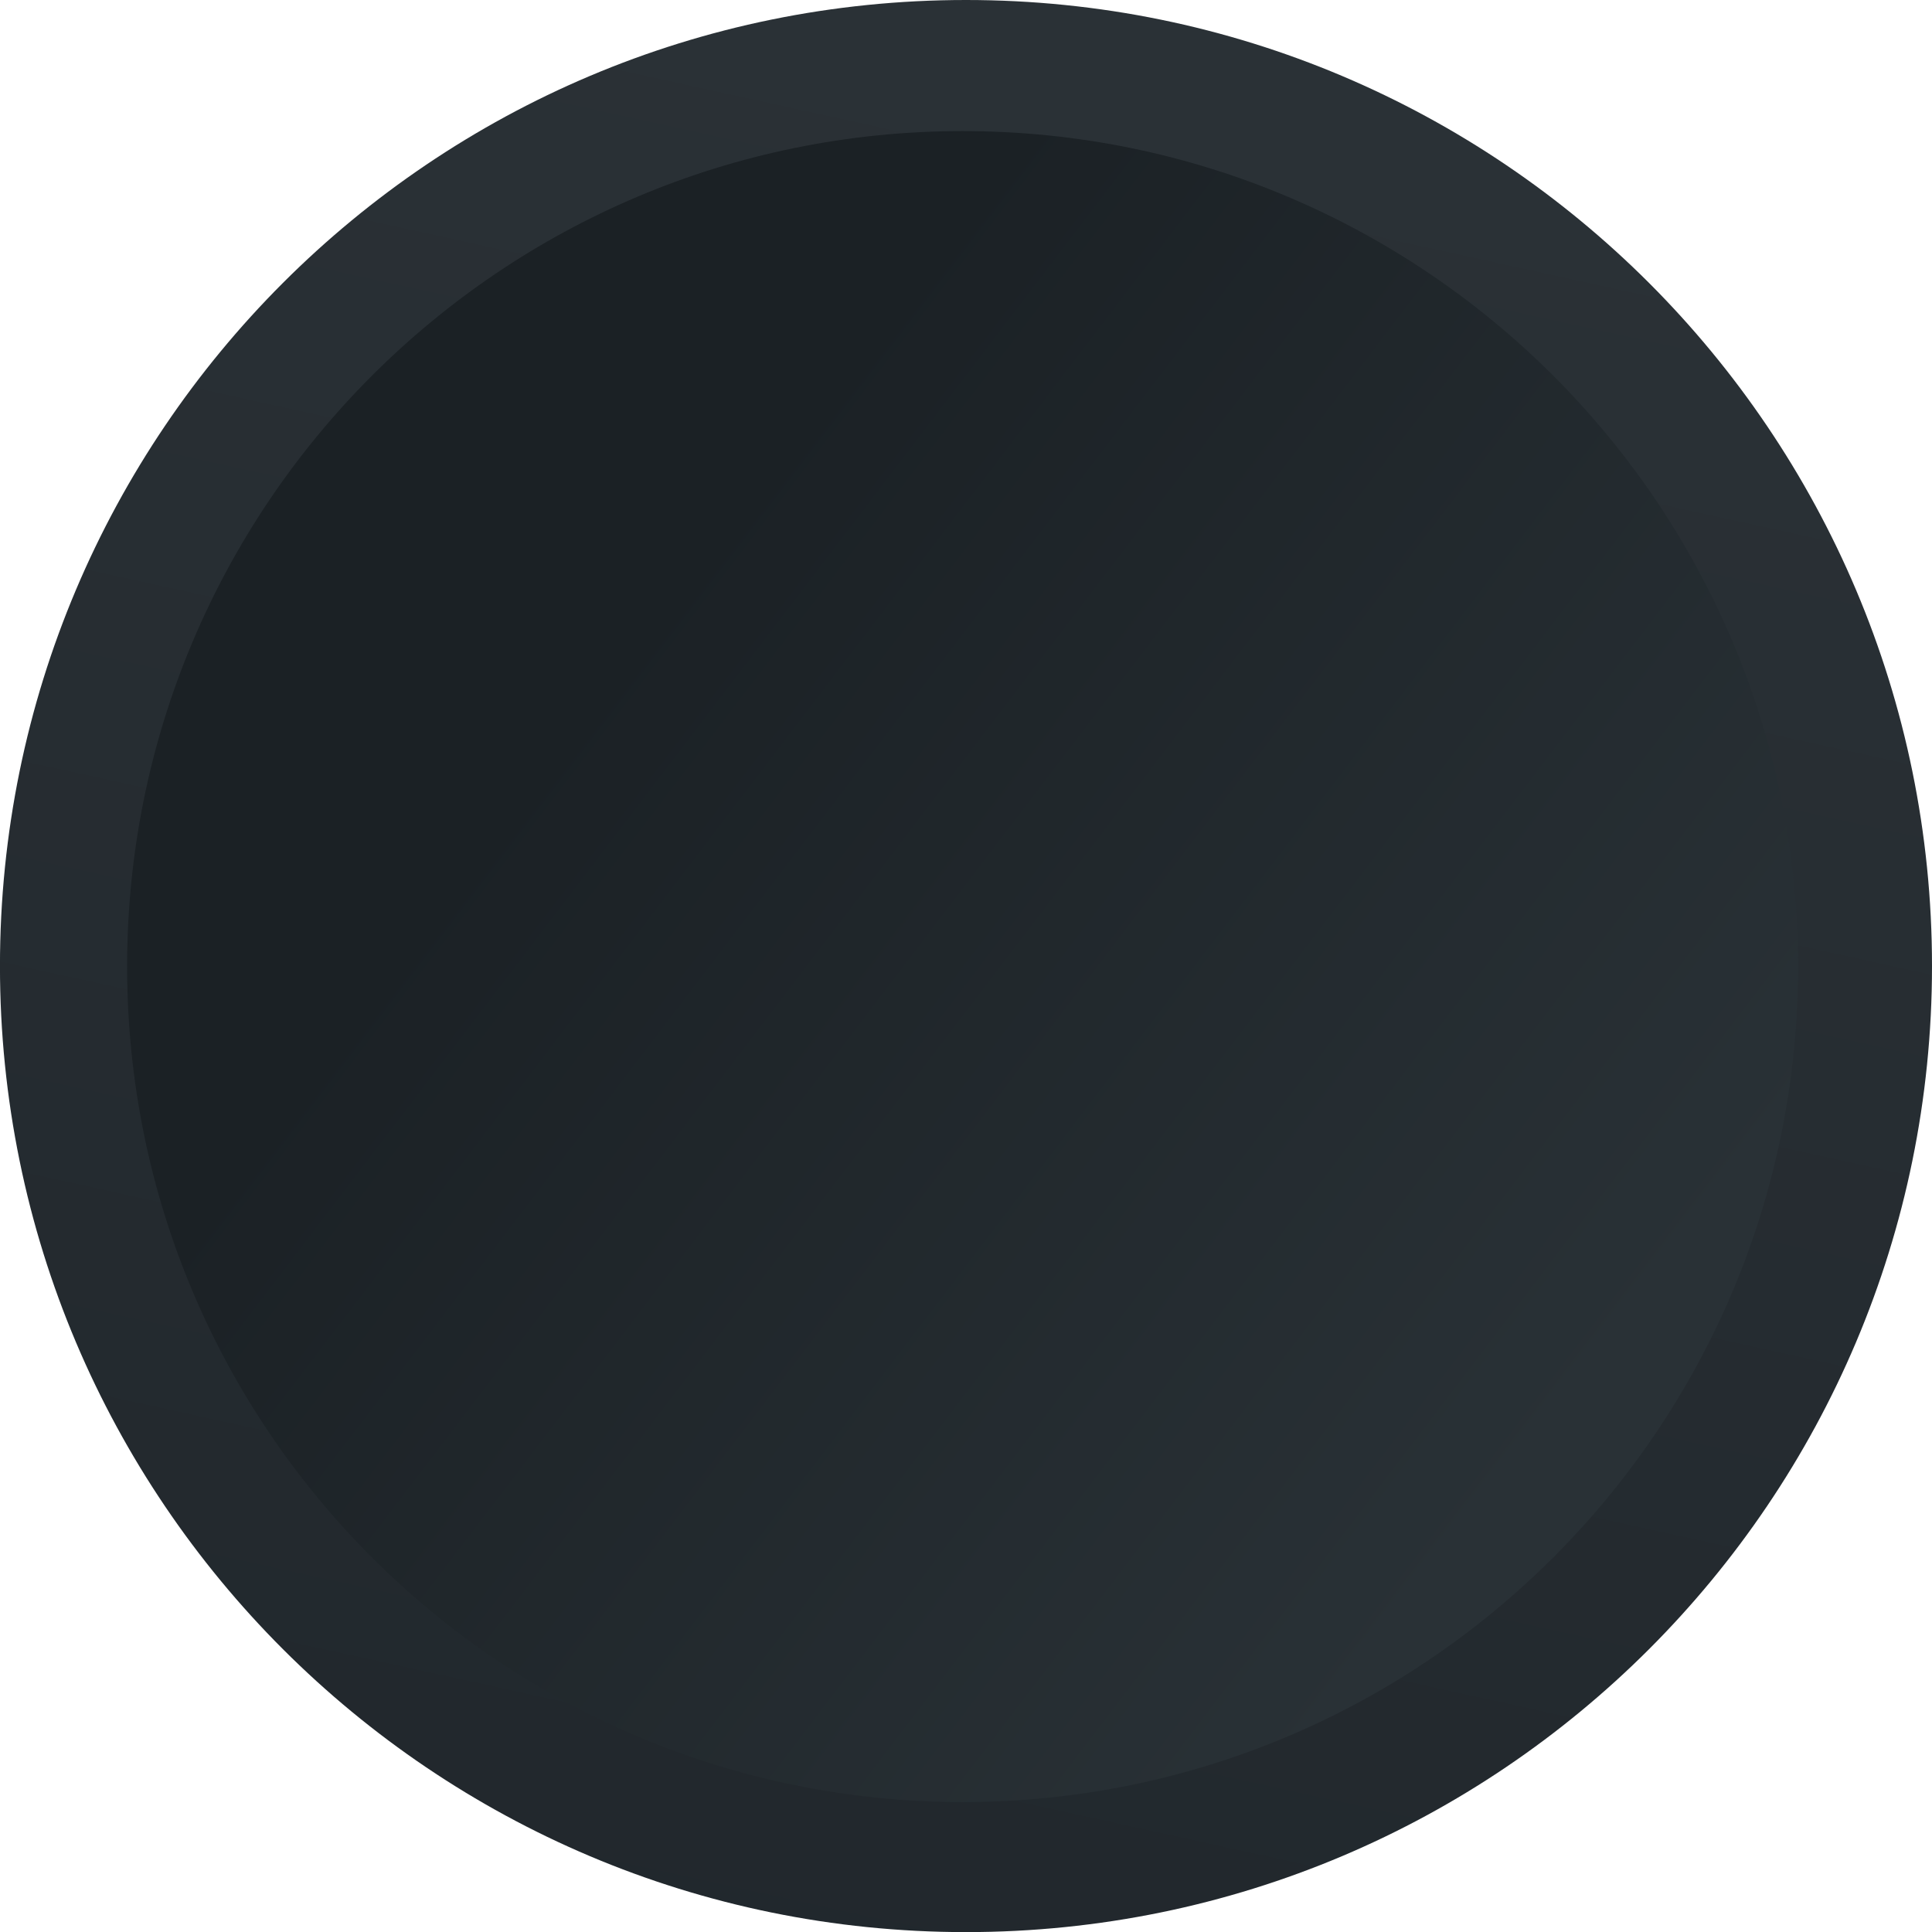 <?xml version="1.0" encoding="UTF-8"?>
<!DOCTYPE svg PUBLIC "-//W3C//DTD SVG 1.1//EN" "http://www.w3.org/Graphics/SVG/1.1/DTD/svg11.dtd">
<!-- Creator: CorelDRAW 2021 (64-Bit) -->
<svg xmlns="http://www.w3.org/2000/svg" xml:space="preserve" version="1.1" style="shape-rendering:geometricPrecision; text-rendering:geometricPrecision; image-rendering:optimizeQuality; fill-rule:evenodd; clip-rule:evenodd"
viewBox="0 0 560.35 560.38"
 xmlns:xlink="http://www.w3.org/1999/xlink"
 xmlns:xodm="http://www.corel.com/coreldraw/odm/2003">
 <defs>
  <style type="text/css">
   <![CDATA[
    .fil0 {fill:url(#id0);fill-rule:nonzero}
    .fil1 {fill:url(#id1);fill-rule:nonzero}
   ]]>
  </style>
  <linearGradient id="id0" gradientUnits="userSpaceOnUse" x1="399.66" y1="-139.94" x2="187.38" y2="826.6">
   <stop offset="0" style="stop-opacity:1; stop-color:#2D3439"/>
   <stop offset="1" style="stop-opacity:1; stop-color:#1D2328"/>
  </linearGradient>
  <linearGradient id="id1" gradientUnits="userSpaceOnUse" x1="520.62" y1="328.5" x2="236" y2="111.48">
   <stop offset="0" style="stop-opacity:1; stop-color:#293136"/>
   <stop offset="1" style="stop-opacity:1; stop-color:#1B2125"/>
  </linearGradient>
 </defs>
 <g id="Layer_x0020_1">
  <path id="Oval_1-3" class="fil0" d="M560.35 280.19c0,-154.74 -125.44,-280.19 -280.18,-280.19 -154.74,0 -280.18,125.44 -280.18,280.19 0,154.74 125.44,280.19 280.18,280.19 154.74,0 280.18,-125.44 280.18,-280.19z" data-name="Oval 1"/>
  <path id="Oval_1-4" class="fil1" d="M521.51 280.34c0,-133.83 -108.49,-242.32 -242.32,-242.32 -133.83,0 -242.32,108.49 -242.32,242.32 0,133.83 108.49,242.32 242.32,242.32 133.83,0 242.32,-108.49 242.32,-242.32z" data-name="Oval 1"/>
 </g>
</svg>
